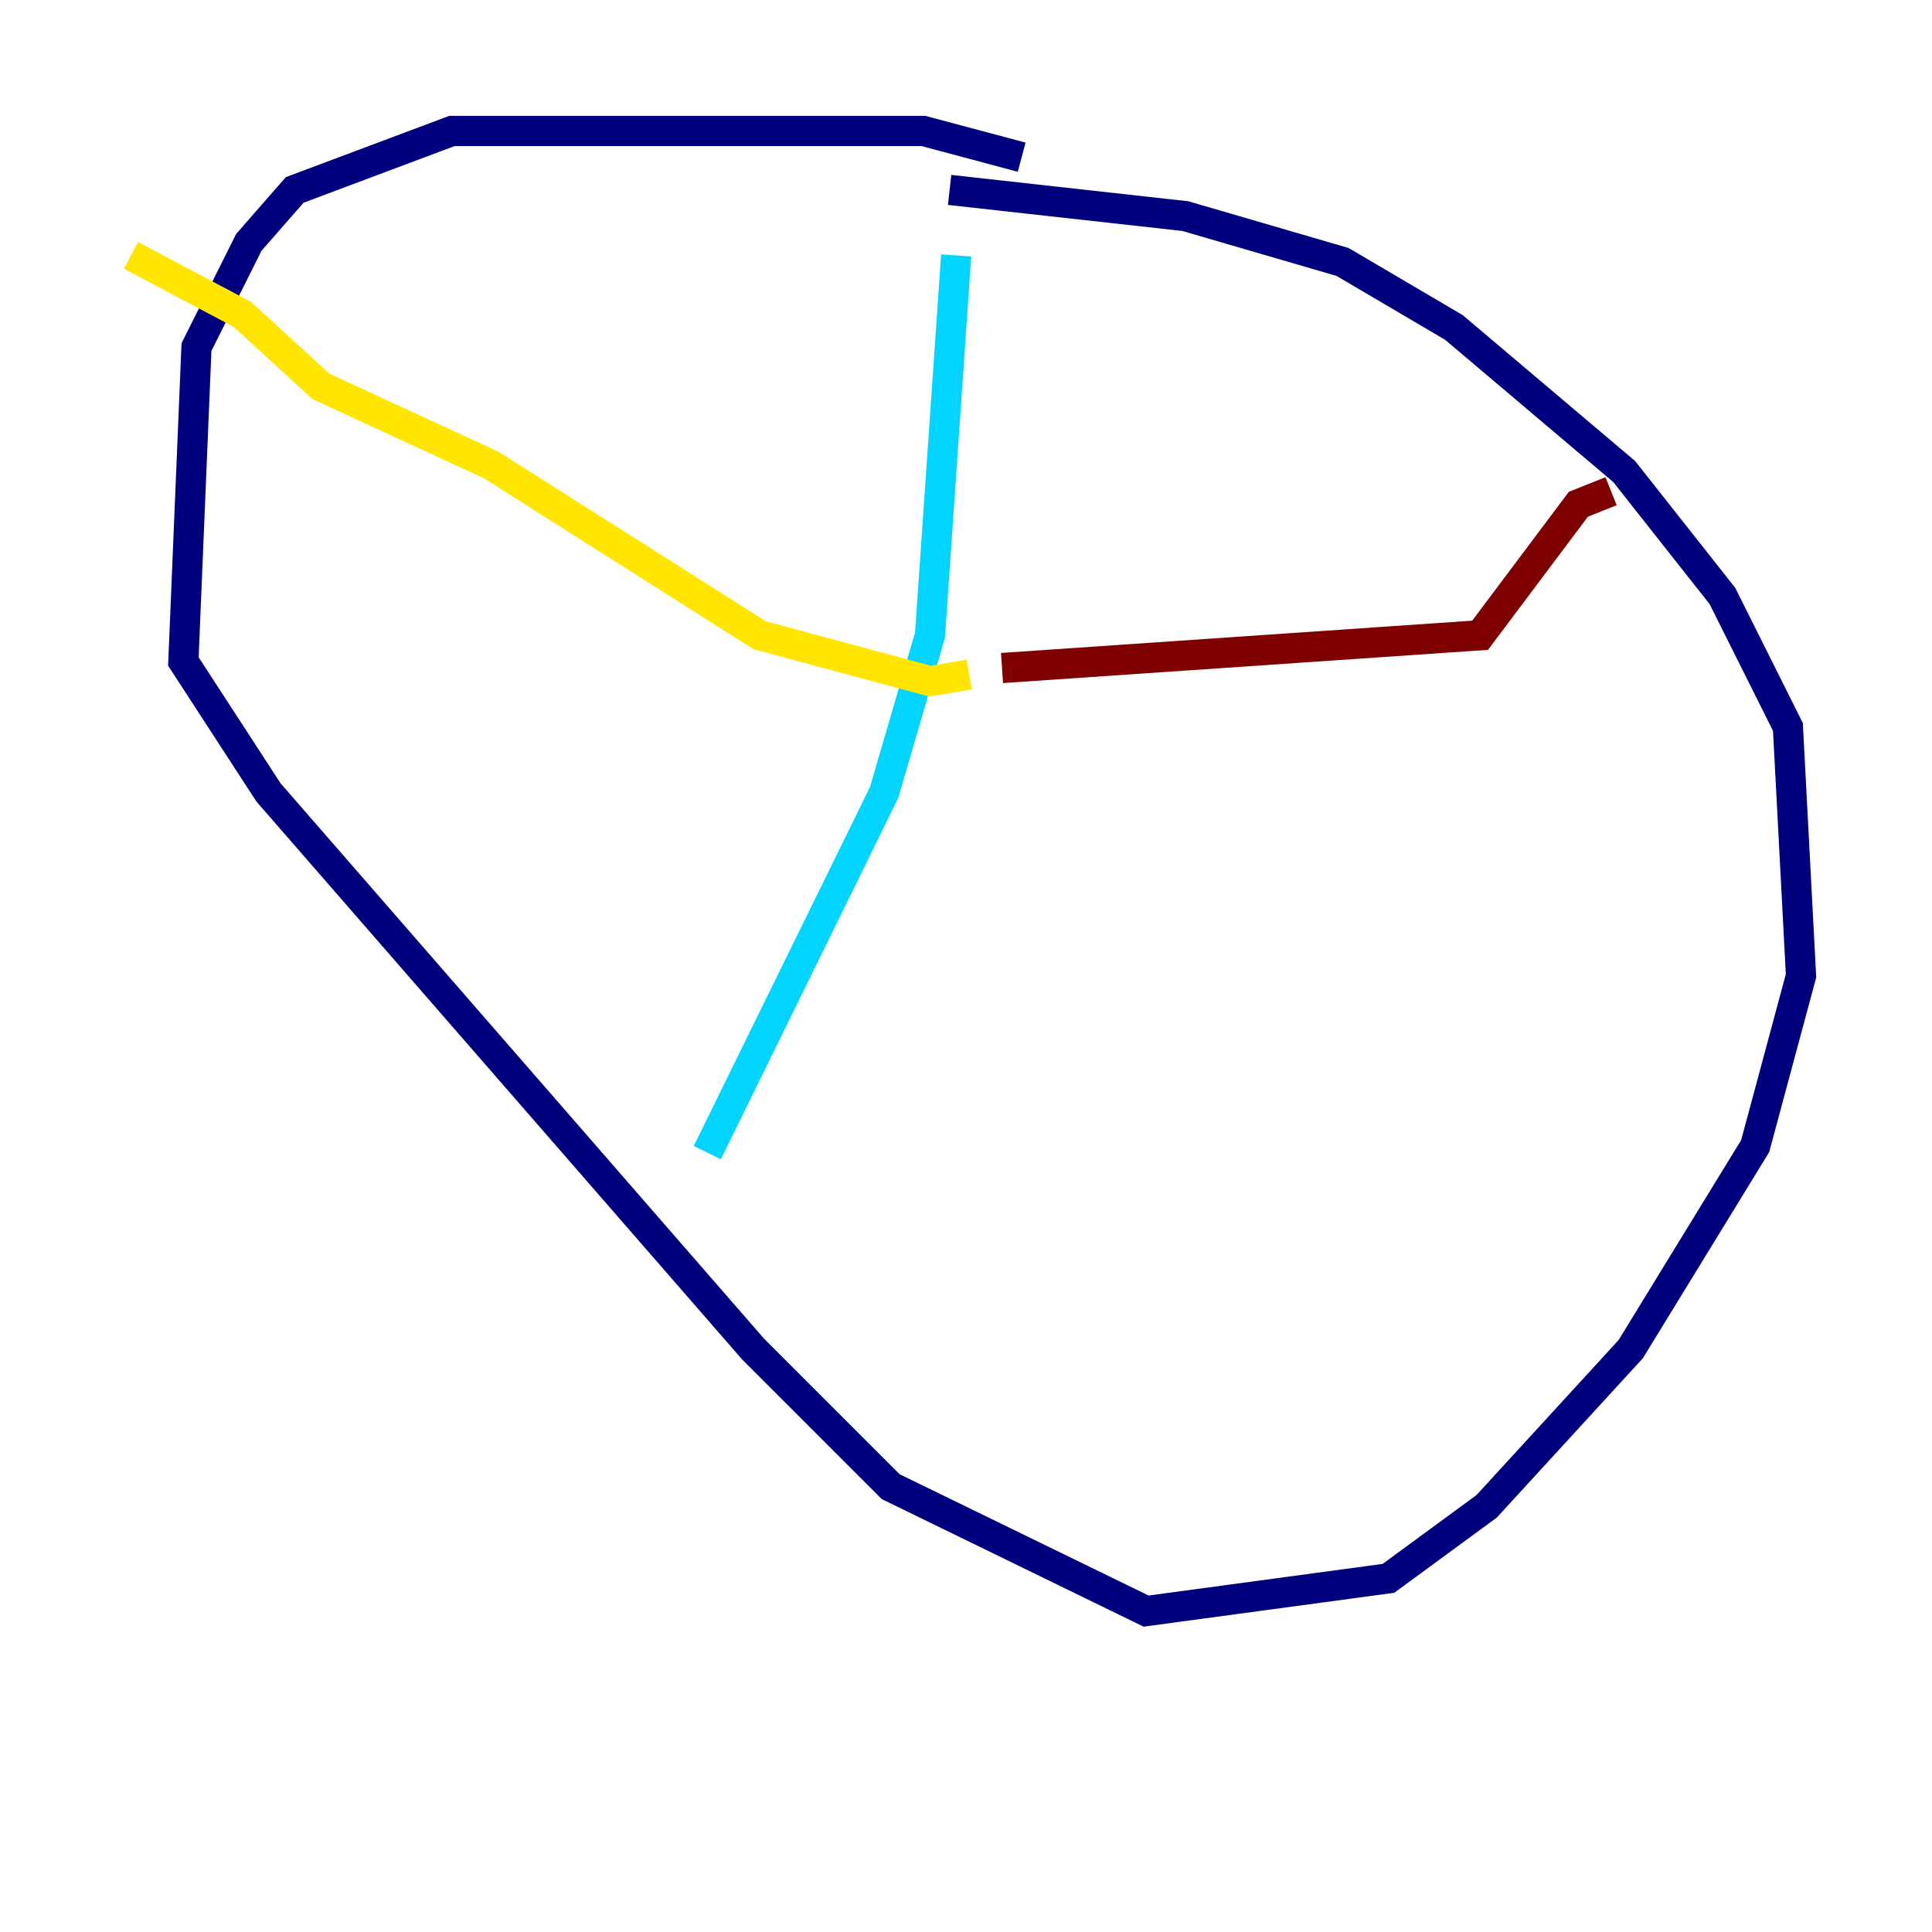 <?xml version="1.0" encoding="utf-8" ?>
<svg baseProfile="tiny" height="128" version="1.2" viewBox="0,0,128,128" width="128" xmlns="http://www.w3.org/2000/svg" xmlns:ev="http://www.w3.org/2001/xml-events" xmlns:xlink="http://www.w3.org/1999/xlink"><defs /><polyline fill="none" points="67.688,10.414 61.18,8.678 29.939,8.678 19.525,12.583 16.488,16.054 13.017,22.997 12.149,43.824 17.79,52.502 49.898,89.383 59.01,98.495 75.932,106.739 91.986,104.57 98.495,99.797 108.041,89.383 116.285,75.932 119.322,64.651 118.454,48.163 114.115,39.485 107.607,31.241 96.325,21.695 88.949,17.356 78.536,14.319 62.915,12.583" stroke="#00007f" stroke-width="2" /><polyline fill="none" points="63.349,16.922 61.614,42.088 58.576,52.502 46.861,76.366" stroke="#00d4ff" stroke-width="2" /><polyline fill="none" points="8.678,16.922 16.054,20.827 21.261,25.6 32.542,30.807 50.332,42.088 61.614,45.125 64.217,44.691" stroke="#ffe500" stroke-width="2" /><polyline fill="none" points="66.386,44.258 98.061,42.088 104.57,33.41 106.739,32.542" stroke="#7f0000" stroke-width="2" /></svg>